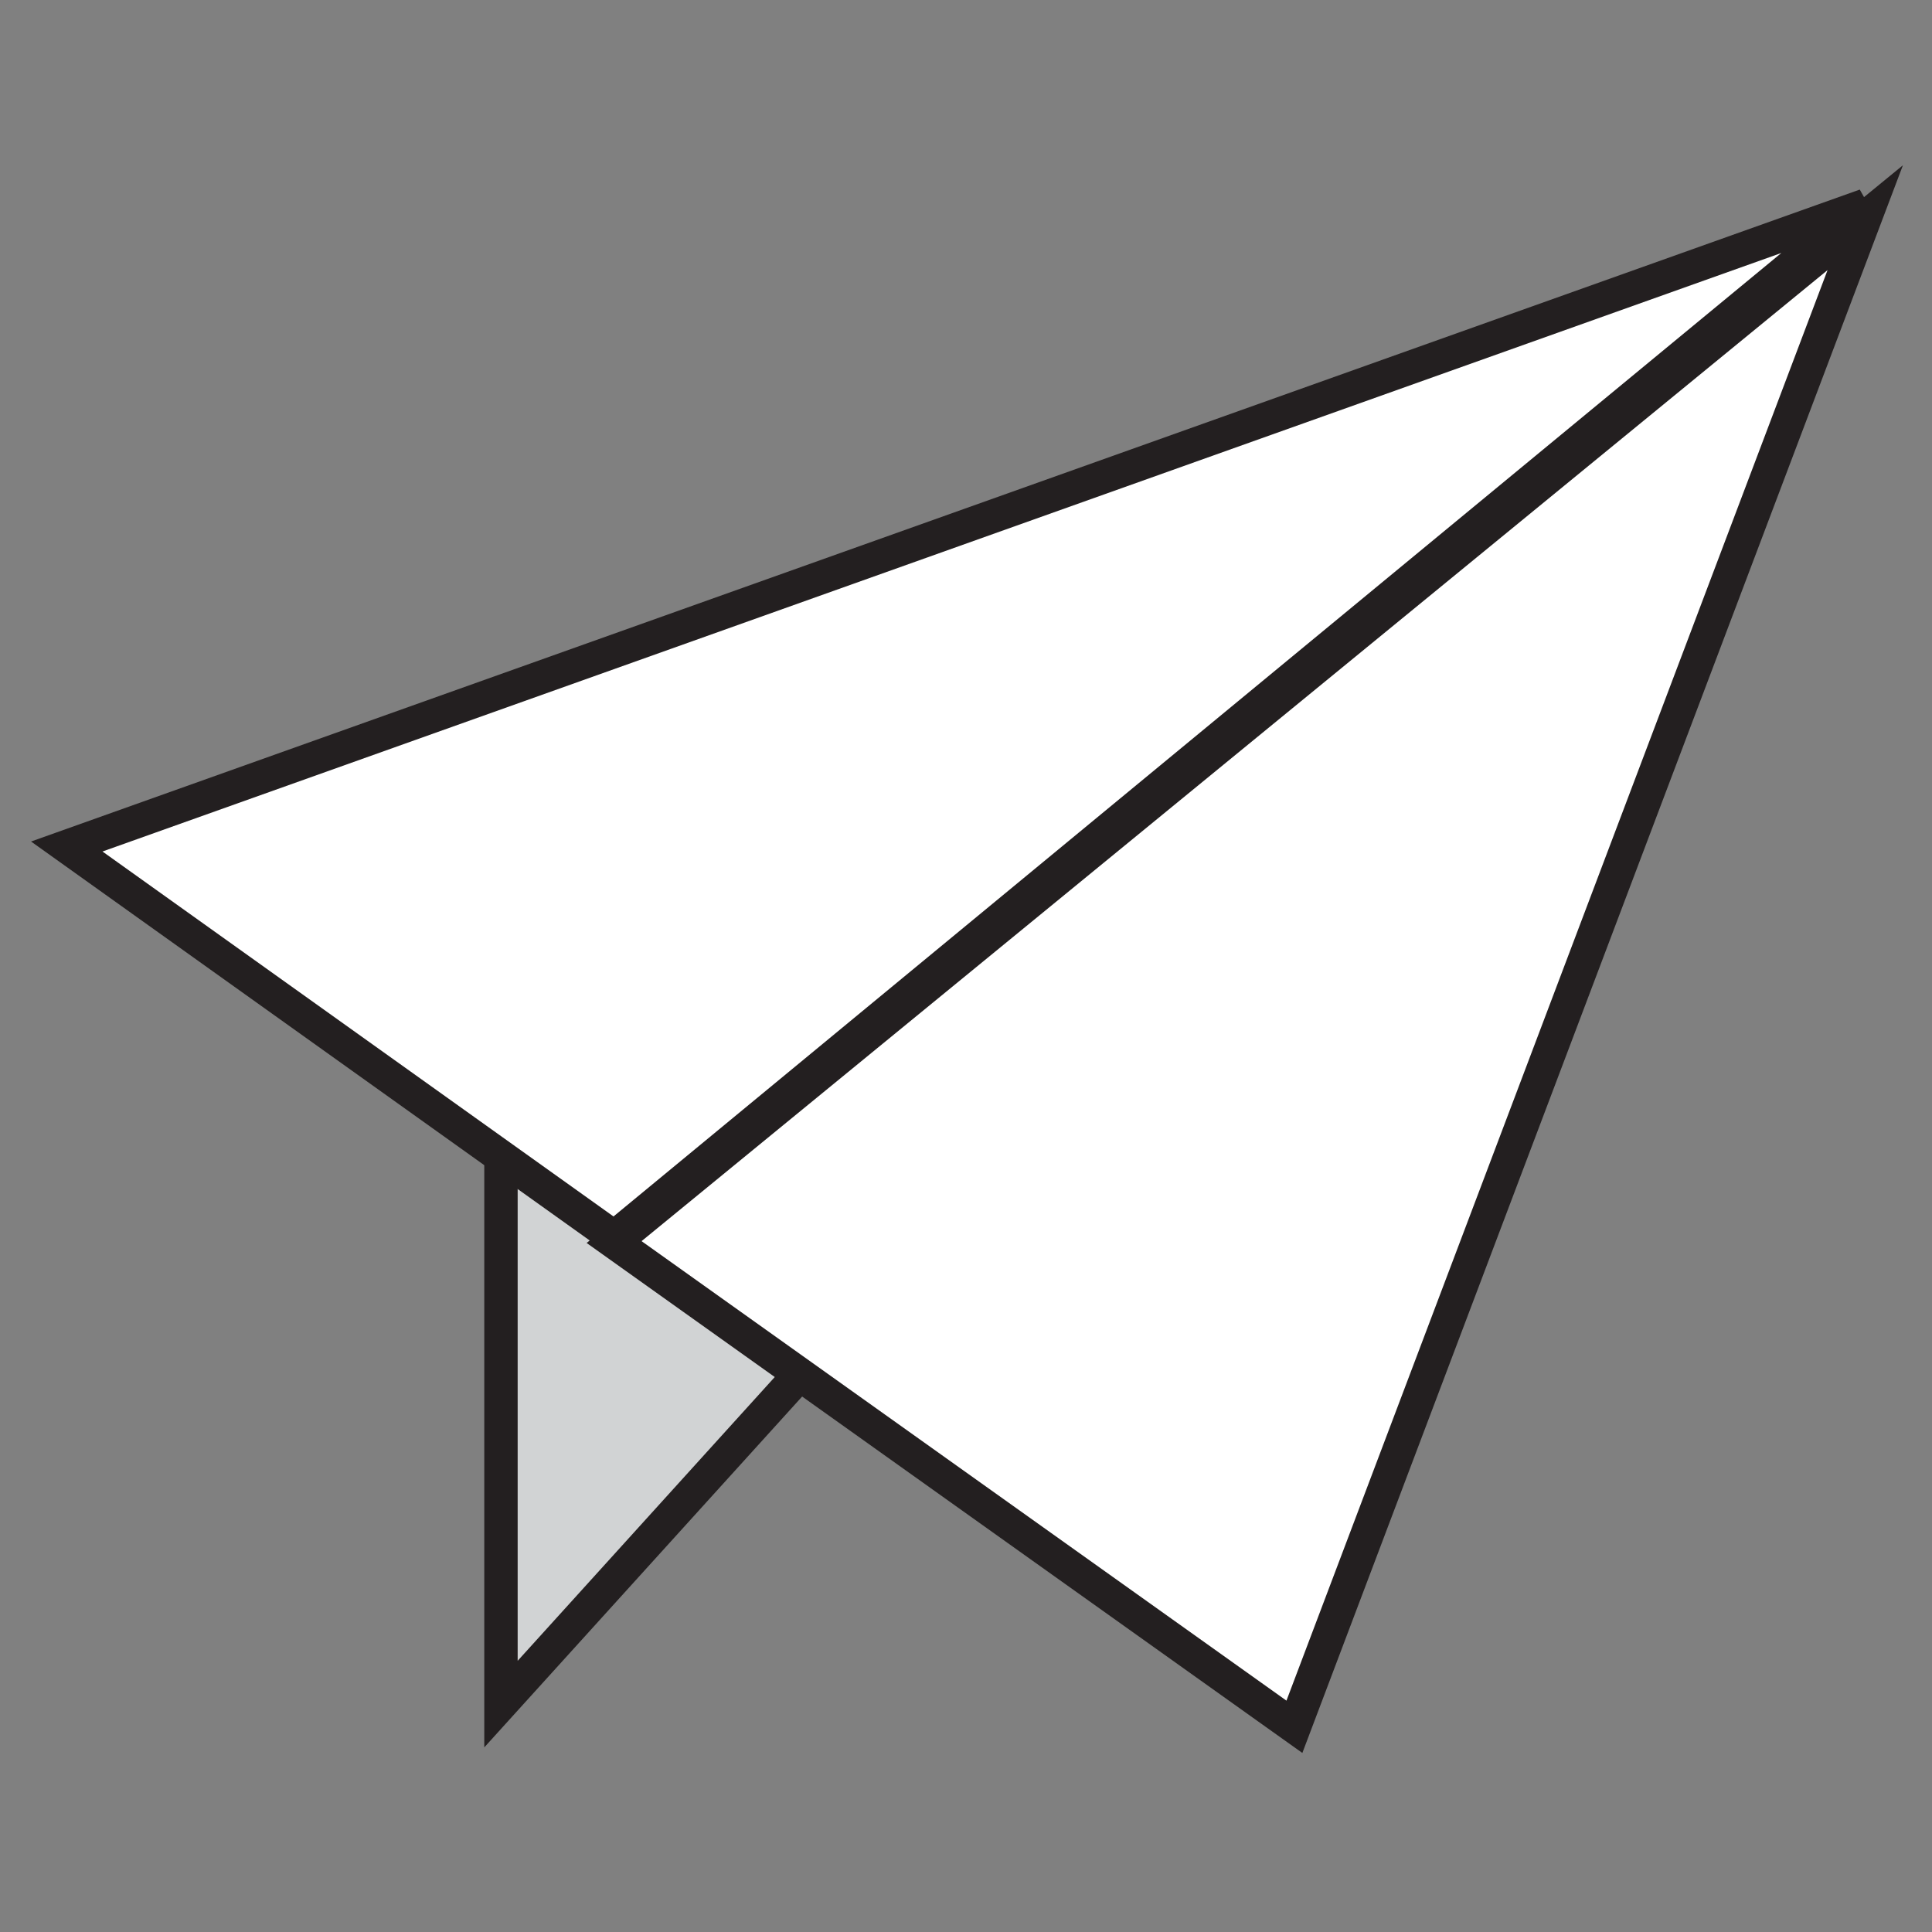 <svg viewBox="0 -4.15 57.875 57.875" xmlns="http://www.w3.org/2000/svg" fill="#000000"><rect x="0" y="-4.15" width="57.875" height="57.875" fill="#808080" stroke="none"/><g id="SVGRepo_bgCarrier" strokeWidth="0"></g><g id="SVGRepo_tracerCarrier" strokeLinecap="round" strokeLinejoin="round"></g><g id="SVGRepo_iconCarrier"> <g id="Group_37" data-name="Group 37" transform="translate(-1209.722 -1357.465)"> <path id="Path_95" data-name="Path 95" d="M1224.729,1387.963v16.4l26.032-28.734Z" fill="#d1d3d4" stroke="#231f20" strokeLinecap="round" strokeLinejoin="round" strokeWidth="4"></path> <path id="Path_96" data-name="Path 96" d="M1228.118,1390.522l37.479-30.686-17.1,45.207Z" fill="#ffffff" stroke="#231f20" strokeLinecap="round" strokeLinejoin="round" strokeWidth="4"></path> <path id="Path_97" data-name="Path 97" d="M1211.722,1378.673l16.4,11.712,37.479-30.92Z" fill="#ffffff" stroke="#231f20" strokeLinecap="round" strokeLinejoin="round" strokeWidth="4"></path> </g> </g></svg>